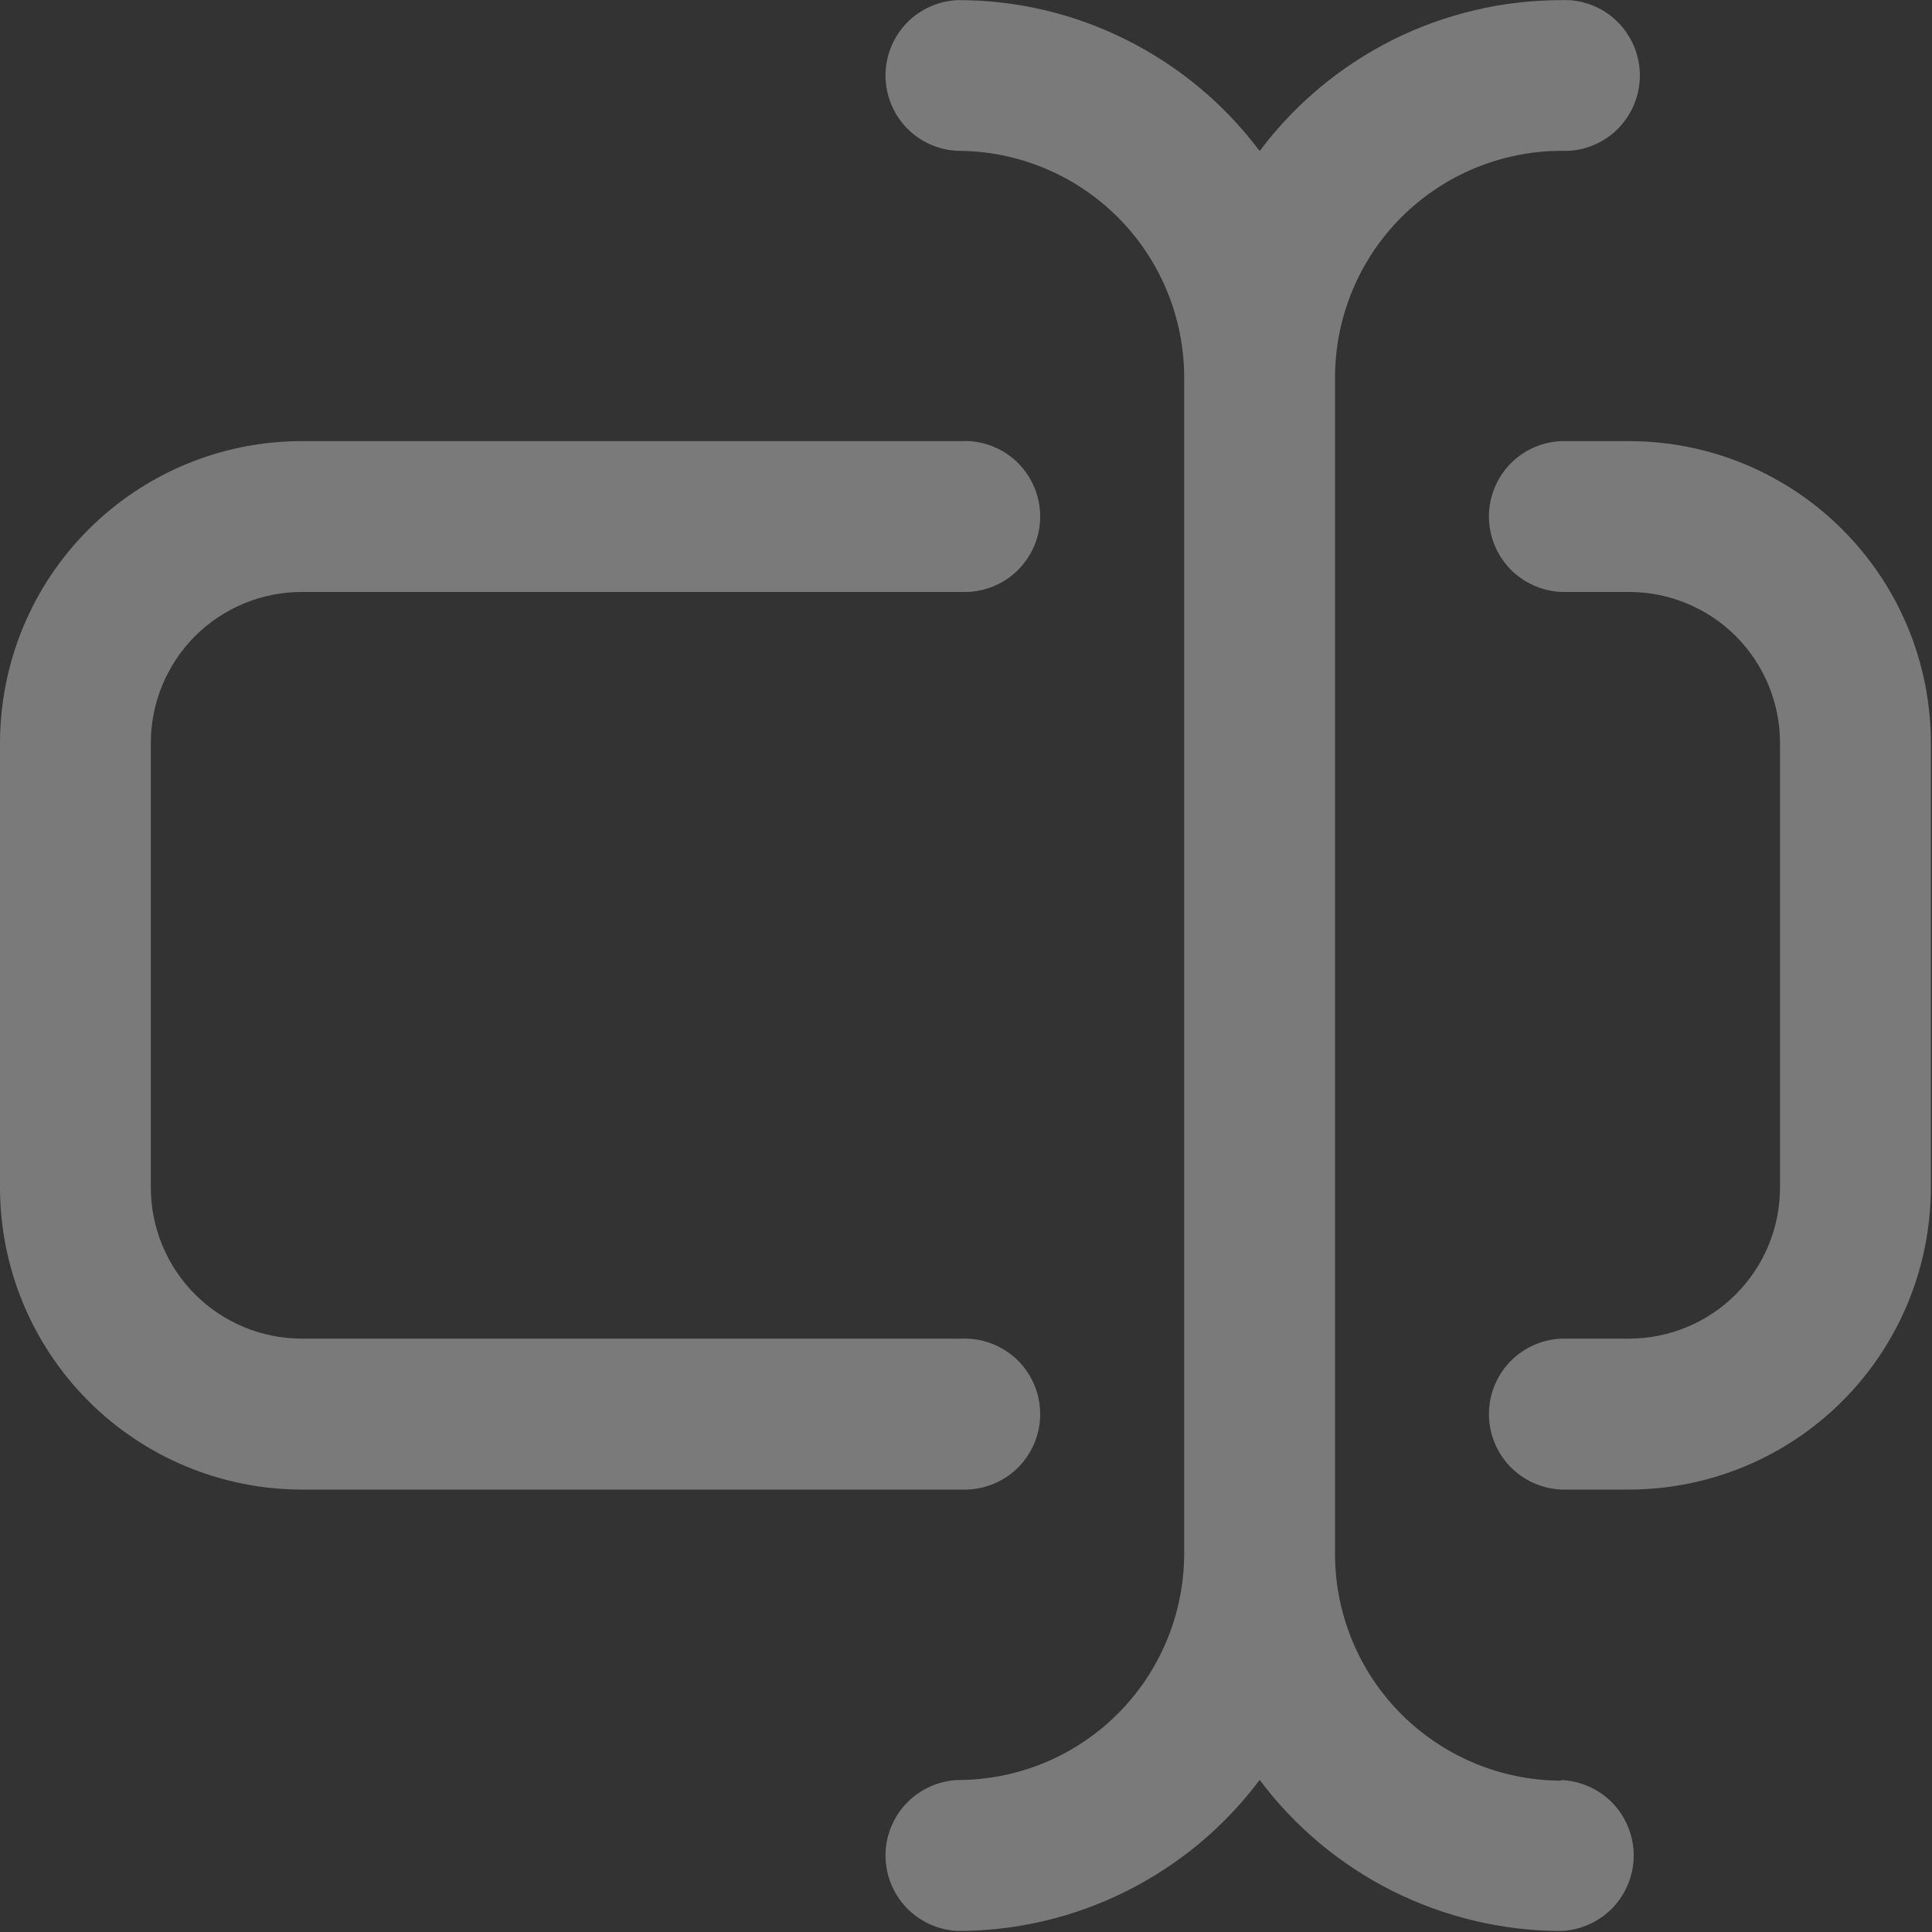 <svg width="15" height="15" viewBox="0 0 15 15" fill="none" xmlns="http://www.w3.org/2000/svg">
<rect x="0" y="0" width="15" height="15" fill="#333333" stroke="none"/>
<path id="text" d="M7.466 11.565H2.342C1.721 11.564 1.126 11.317 0.687 10.878C0.248 10.439 0.001 9.843 0 9.223L0 5.768C0.001 5.146 0.247 4.551 0.686 4.112C1.126 3.672 1.721 3.425 2.342 3.425H7.466C7.545 3.421 7.624 3.434 7.698 3.462C7.771 3.49 7.839 3.532 7.896 3.587C7.953 3.642 7.998 3.708 8.029 3.78C8.06 3.853 8.076 3.931 8.076 4.01C8.076 4.089 8.06 4.167 8.029 4.24C7.998 4.312 7.953 4.378 7.896 4.433C7.839 4.488 7.771 4.53 7.698 4.558C7.624 4.586 7.545 4.599 7.466 4.596H2.342C2.031 4.596 1.734 4.72 1.514 4.939C1.295 5.159 1.171 5.457 1.171 5.768V9.223C1.172 9.533 1.295 9.83 1.515 10.05C1.734 10.269 2.032 10.393 2.342 10.393H7.466C7.545 10.39 7.624 10.403 7.698 10.431C7.771 10.459 7.839 10.502 7.896 10.556C7.953 10.611 7.998 10.677 8.029 10.749C8.06 10.822 8.076 10.9 8.076 10.979C8.076 11.058 8.06 11.136 8.029 11.209C7.998 11.281 7.953 11.347 7.896 11.402C7.839 11.457 7.771 11.499 7.698 11.527C7.624 11.555 7.545 11.568 7.466 11.565ZM12.649 3.425H12.122C11.971 3.431 11.828 3.495 11.723 3.604C11.619 3.713 11.56 3.859 11.56 4.01C11.56 4.161 11.619 4.307 11.723 4.416C11.828 4.525 11.971 4.589 12.122 4.596H12.649C12.96 4.596 13.257 4.72 13.477 4.939C13.696 5.159 13.82 5.457 13.82 5.768V9.223C13.819 9.533 13.696 9.83 13.476 10.05C13.257 10.269 12.959 10.393 12.649 10.393H12.122C11.971 10.4 11.828 10.464 11.723 10.573C11.619 10.682 11.56 10.828 11.56 10.979C11.56 11.13 11.619 11.276 11.723 11.385C11.828 11.494 11.971 11.558 12.122 11.565H12.649C13.27 11.564 13.865 11.317 14.304 10.878C14.743 10.439 14.99 9.843 14.991 9.223V5.768C14.991 5.146 14.744 4.551 14.305 4.112C13.866 3.672 13.27 3.425 12.649 3.425ZM12.122 13.825C11.656 13.824 11.21 13.639 10.88 13.309C10.551 12.98 10.366 12.533 10.365 12.068V2.929C10.366 2.463 10.551 2.016 10.88 1.687C11.21 1.357 11.656 1.172 12.122 1.171C12.201 1.175 12.28 1.162 12.354 1.134C12.428 1.106 12.495 1.064 12.552 1.009C12.609 0.954 12.654 0.888 12.685 0.816C12.716 0.743 12.732 0.665 12.732 0.586C12.732 0.507 12.716 0.429 12.685 0.356C12.654 0.284 12.609 0.218 12.552 0.163C12.495 0.108 12.428 0.066 12.354 0.038C12.28 0.01 12.201 -0.003 12.122 0.001C11.667 0.001 11.219 0.107 10.812 0.31C10.406 0.514 10.052 0.809 9.78 1.173C9.508 0.809 9.154 0.514 8.747 0.31C8.34 0.106 7.892 0 7.437 0.001C7.286 0.007 7.143 0.071 7.038 0.18C6.934 0.289 6.875 0.435 6.875 0.586C6.875 0.737 6.934 0.883 7.038 0.992C7.143 1.101 7.286 1.165 7.437 1.171C7.903 1.172 8.349 1.357 8.679 1.687C9.008 2.016 9.193 2.463 9.194 2.929V12.063C9.193 12.529 9.008 12.976 8.679 13.305C8.349 13.635 7.903 13.82 7.437 13.82C7.286 13.827 7.143 13.891 7.038 14C6.934 14.109 6.875 14.255 6.875 14.406C6.875 14.557 6.934 14.703 7.038 14.812C7.143 14.921 7.286 14.985 7.437 14.992C7.892 14.992 8.34 14.886 8.747 14.682C9.154 14.478 9.508 14.183 9.78 13.819C10.052 14.183 10.406 14.478 10.812 14.682C11.219 14.885 11.667 14.992 12.122 14.992C12.273 14.985 12.416 14.921 12.521 14.812C12.625 14.703 12.684 14.557 12.684 14.406C12.684 14.255 12.625 14.109 12.521 14C12.416 13.891 12.273 13.827 12.122 13.82V13.825Z" fill="white" fill-opacity="0.35"/>
</svg>

